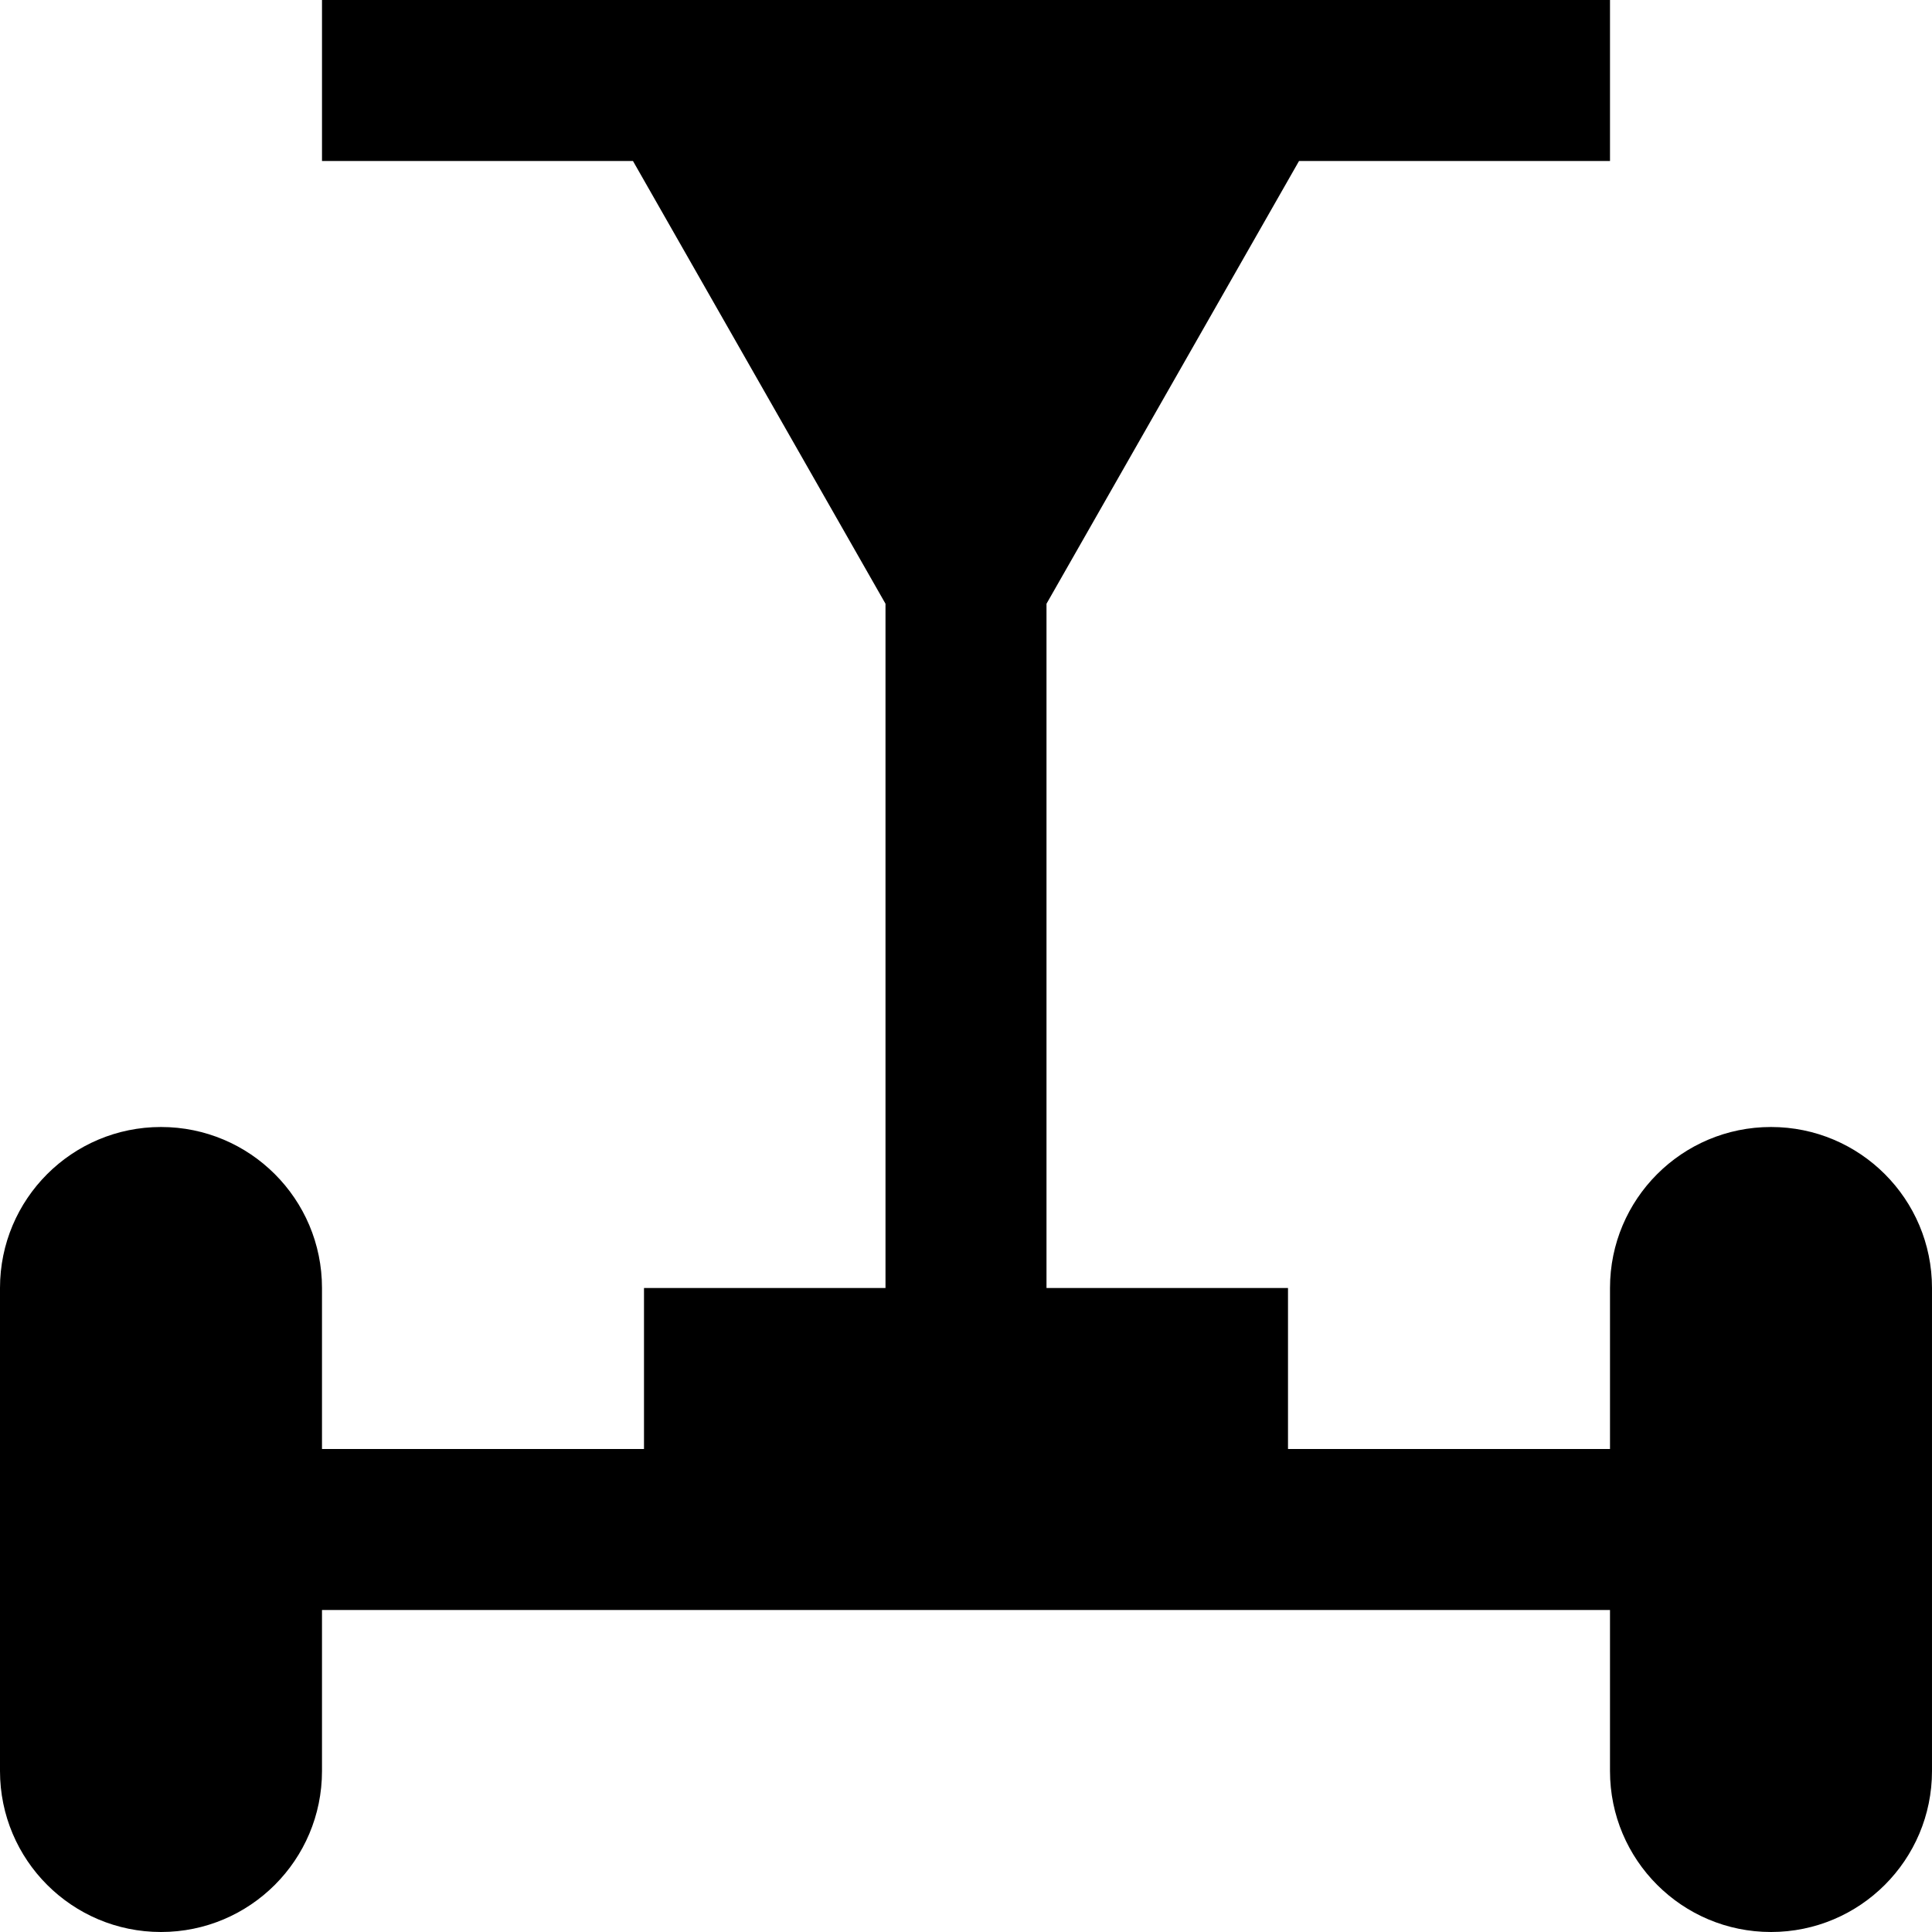<svg id="Layer_1" viewBox="0 0 24 24" xmlns="http://www.w3.org/2000/svg" data-name="Layer 1"><path d="m22 14c-1.105 0-2 .895-2 2v2h-4v-2h-3v-8.5l3.137-5.5h3.863v-2h-16v2h3.863l3.137 5.5v8.5h-3v2h-4v-2c0-1.105-.895-2-2-2s-2 .895-2 2v6c0 1.105.895 2 2 2s2-.895 2-2v-2h16v2c0 1.105.895 2 2 2s2-.895 2-2v-6c0-1.105-.895-2-2-2z"/></svg>